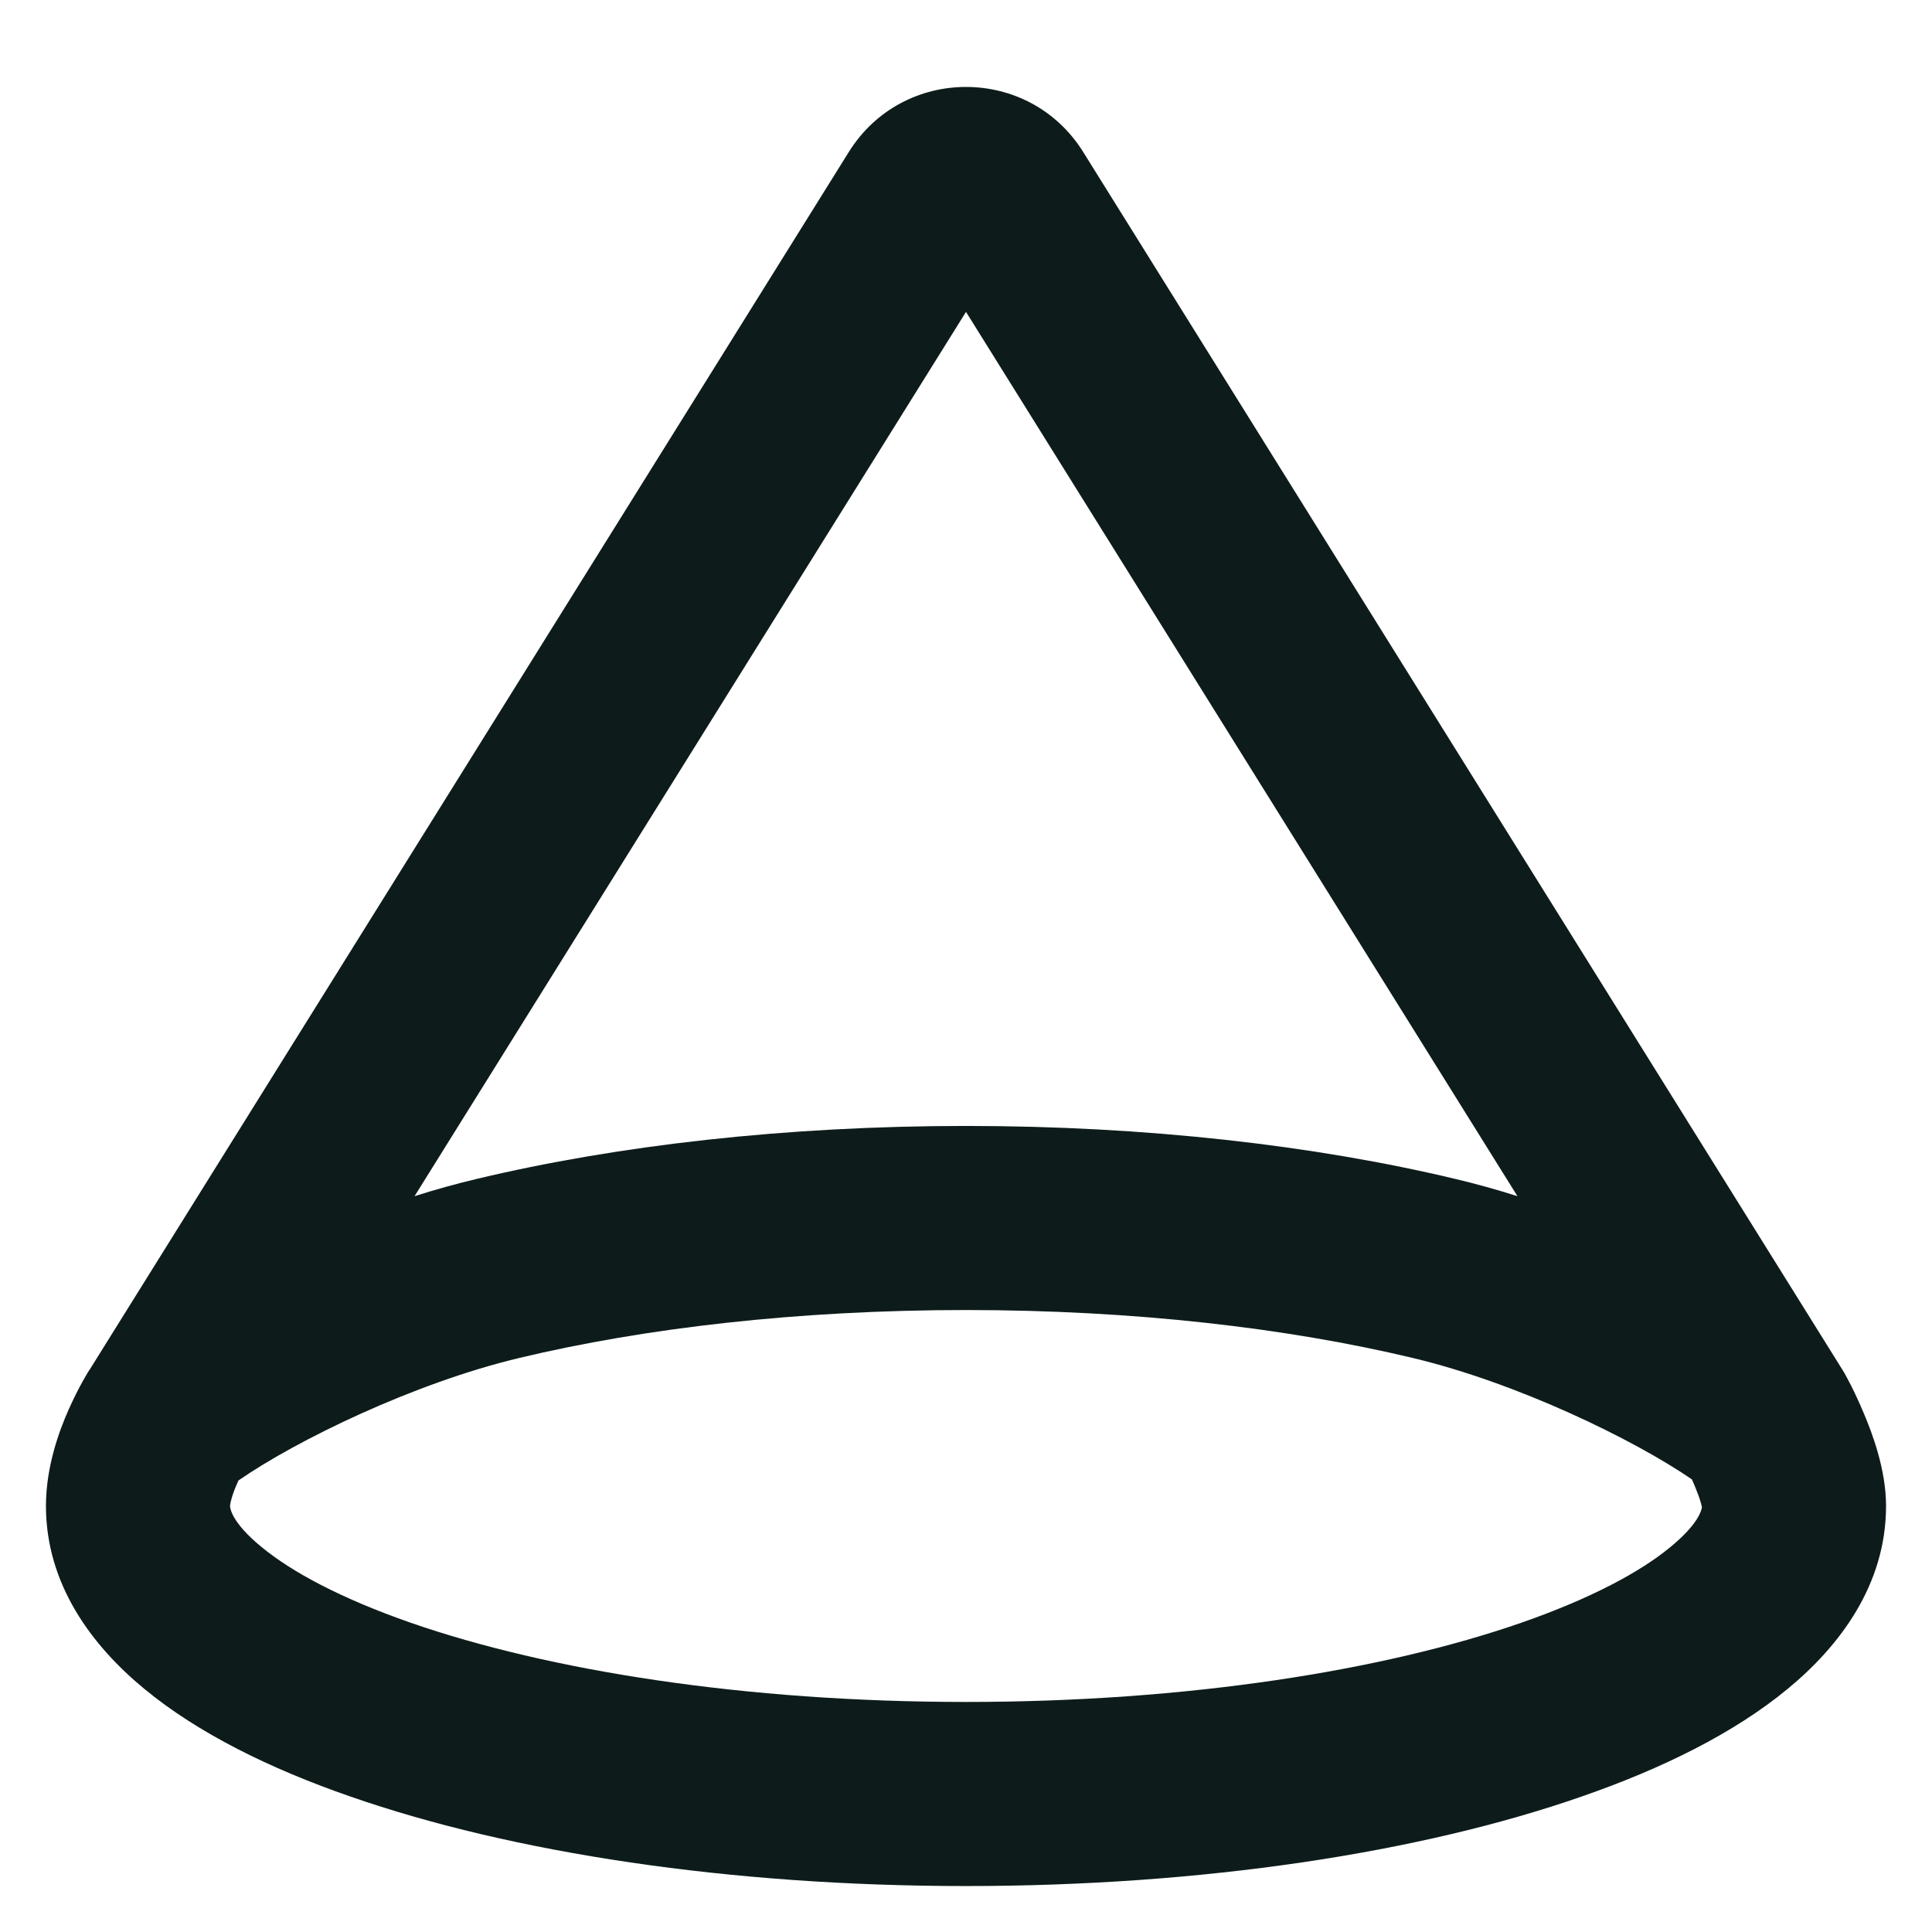<svg width="14" height="14" viewBox="0 0 14 14" fill="none" xmlns="http://www.w3.org/2000/svg">
<path fill-rule="evenodd" clip-rule="evenodd" d="M12.333 10.921C12.332 10.915 12.329 10.905 12.325 10.89C12.315 10.853 12.298 10.809 12.278 10.761C12.272 10.747 12.266 10.733 12.26 10.72C11.837 10.43 10.993 10.02 10.236 9.84C9.329 9.623 8.214 9.493 7 9.493C5.786 9.493 4.671 9.623 3.764 9.84C3 10.022 2.148 10.437 1.728 10.728C1.725 10.736 1.721 10.744 1.717 10.753C1.7 10.792 1.686 10.829 1.677 10.863C1.668 10.895 1.667 10.911 1.667 10.913C1.667 10.913 1.667 10.913 1.667 10.913C1.667 10.921 1.67 11.026 1.895 11.21C2.115 11.392 2.474 11.584 2.976 11.759C3.975 12.106 5.397 12.333 7 12.333C8.603 12.333 10.025 12.106 11.024 11.759C11.526 11.584 11.885 11.392 12.105 11.21C12.3 11.05 12.329 10.95 12.333 10.921V10.921ZM0.651 9.923L6.151 1.101C6.543 0.473 7.457 0.473 7.849 1.101L13.351 9.926C13.357 9.935 13.363 9.945 13.368 9.954L12.785 10.278C13.368 9.954 13.368 9.954 13.368 9.954L13.368 9.955L13.369 9.956L13.37 9.958L13.373 9.964C13.376 9.969 13.379 9.975 13.383 9.982C13.391 9.998 13.402 10.018 13.415 10.043C13.44 10.093 13.473 10.163 13.507 10.244C13.563 10.377 13.667 10.644 13.667 10.913C13.667 11.481 13.334 11.926 12.952 12.24C12.565 12.559 12.045 12.816 11.462 13.018C10.289 13.427 8.711 13.667 7 13.667C5.289 13.667 3.712 13.427 2.538 13.018C1.955 12.816 1.435 12.559 1.048 12.24C0.666 11.926 0.333 11.481 0.333 10.913C0.333 10.624 0.431 10.364 0.498 10.213C0.535 10.13 0.571 10.06 0.599 10.01C0.613 9.985 0.625 9.964 0.634 9.949C0.639 9.941 0.643 9.935 0.646 9.93L0.649 9.926L0.651 9.923V9.923ZM10.996 8.668L7 2.26L3.004 8.668C3.155 8.62 3.306 8.578 3.454 8.543C4.476 8.299 5.697 8.159 7 8.159C8.303 8.159 9.524 8.299 10.546 8.543C10.694 8.578 10.845 8.62 10.996 8.668V8.668Z" fill="#0D1C1A"/>
</svg>

